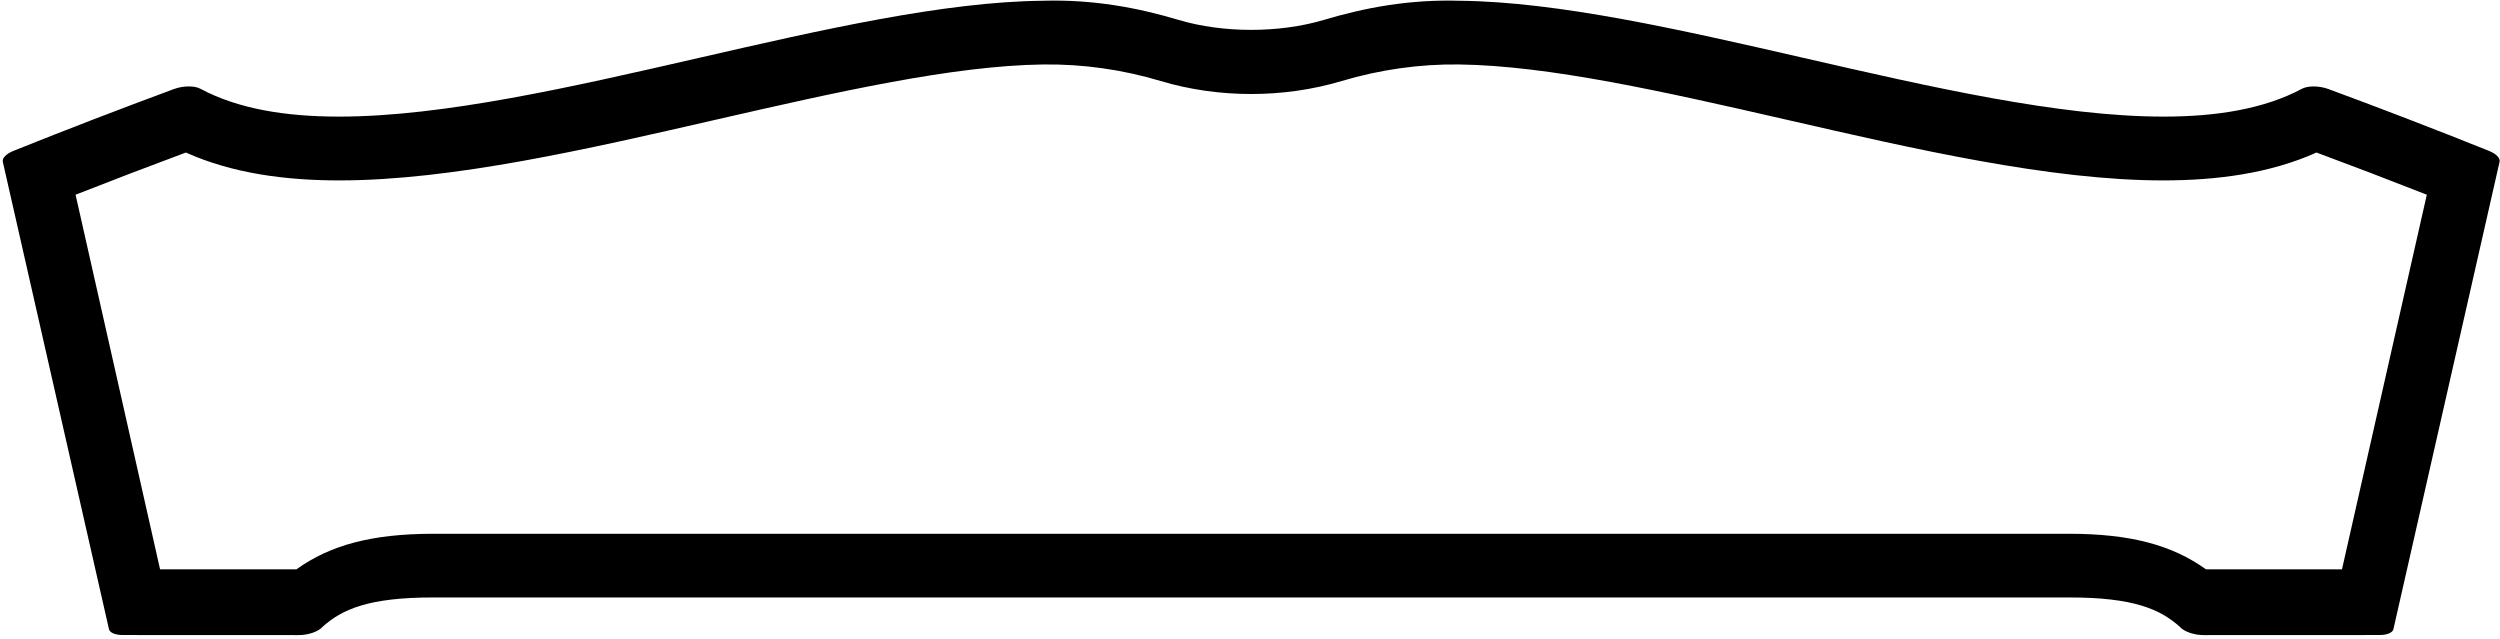 <?xml version="1.0" encoding="UTF-8"?>
<svg xmlns="http://www.w3.org/2000/svg" xmlns:xlink="http://www.w3.org/1999/xlink" width="524pt" height="134pt" viewBox="0 0 524 134" version="1.1">
<g id="surface1">
<path style=" stroke:none;fill-rule:nonzero;fill:rgb(0%,0%,0%);fill-opacity:1;" d="M 521.672 31.617 C 510.492 27.133 499.281 22.816 488.031 18.66 C 486.094 17.949 483.707 17.934 482.461 18.621 C 474.629 22.801 464.699 24.449 453.398 24.441 C 431.559 24.426 404.613 18.23 377.863 12.098 C 352.145 6.203 326.625 0.375 306.016 0.16 C 295.461 -0.152 286.152 1.578 277.414 4.191 C 268.121 6.953 256.379 6.953 247.086 4.191 C 238.348 1.578 229.039 -0.152 218.484 0.16 C 197.859 0.375 172.281 6.219 146.547 12.121 C 119.832 18.246 92.906 24.426 71.102 24.441 C 59.801 24.449 49.852 22.801 42.039 18.621 C 40.793 17.934 38.406 17.949 36.469 18.66 C 25.219 22.816 14.008 27.133 2.832 31.617 C 1.301 32.23 0.41 33.145 0.59 33.918 L 22.836 131.859 C 22.996 132.633 24.207 133.117 25.859 133.102 L 62.453 133.117 C 64.551 133.152 66.777 132.387 67.633 131.359 C 71.691 127.734 77.227 125.211 90.84 125.227 L 433.66 125.227 C 447.273 125.211 452.809 127.734 456.867 131.359 C 457.723 132.387 459.945 133.152 462.047 133.117 L 498.641 133.102 C 500.297 133.117 501.504 132.633 501.664 131.859 L 523.91 33.918 C 524.09 33.145 523.199 32.23 521.672 31.617 Z M 490.879 119.328 L 462.367 119.328 C 455.285 114.258 446.582 111.879 433.66 111.879 L 90.84 111.879 C 77.918 111.879 69.215 114.258 62.133 119.328 L 33.551 119.328 L 15.84 40.812 C 23.531 37.789 31.234 34.844 38.961 31.969 C 48.785 36.383 59.98 37.816 71.121 37.816 C 94.789 37.816 123.41 31.195 149.645 25.18 C 175.844 19.18 199.797 13.762 218.664 13.512 C 226.992 13.406 235.305 14.59 243.277 16.98 C 255.363 20.605 269.066 20.621 281.223 16.98 C 289.215 14.598 297.508 13.406 305.836 13.512 C 324.703 13.762 348.656 19.18 374.855 25.18 C 401.09 31.195 429.711 37.816 453.379 37.816 C 464.52 37.816 475.715 36.383 485.539 31.969 C 493.266 34.844 500.973 37.789 508.66 40.812 L 490.879 119.328 "/>
</g>
</svg>
